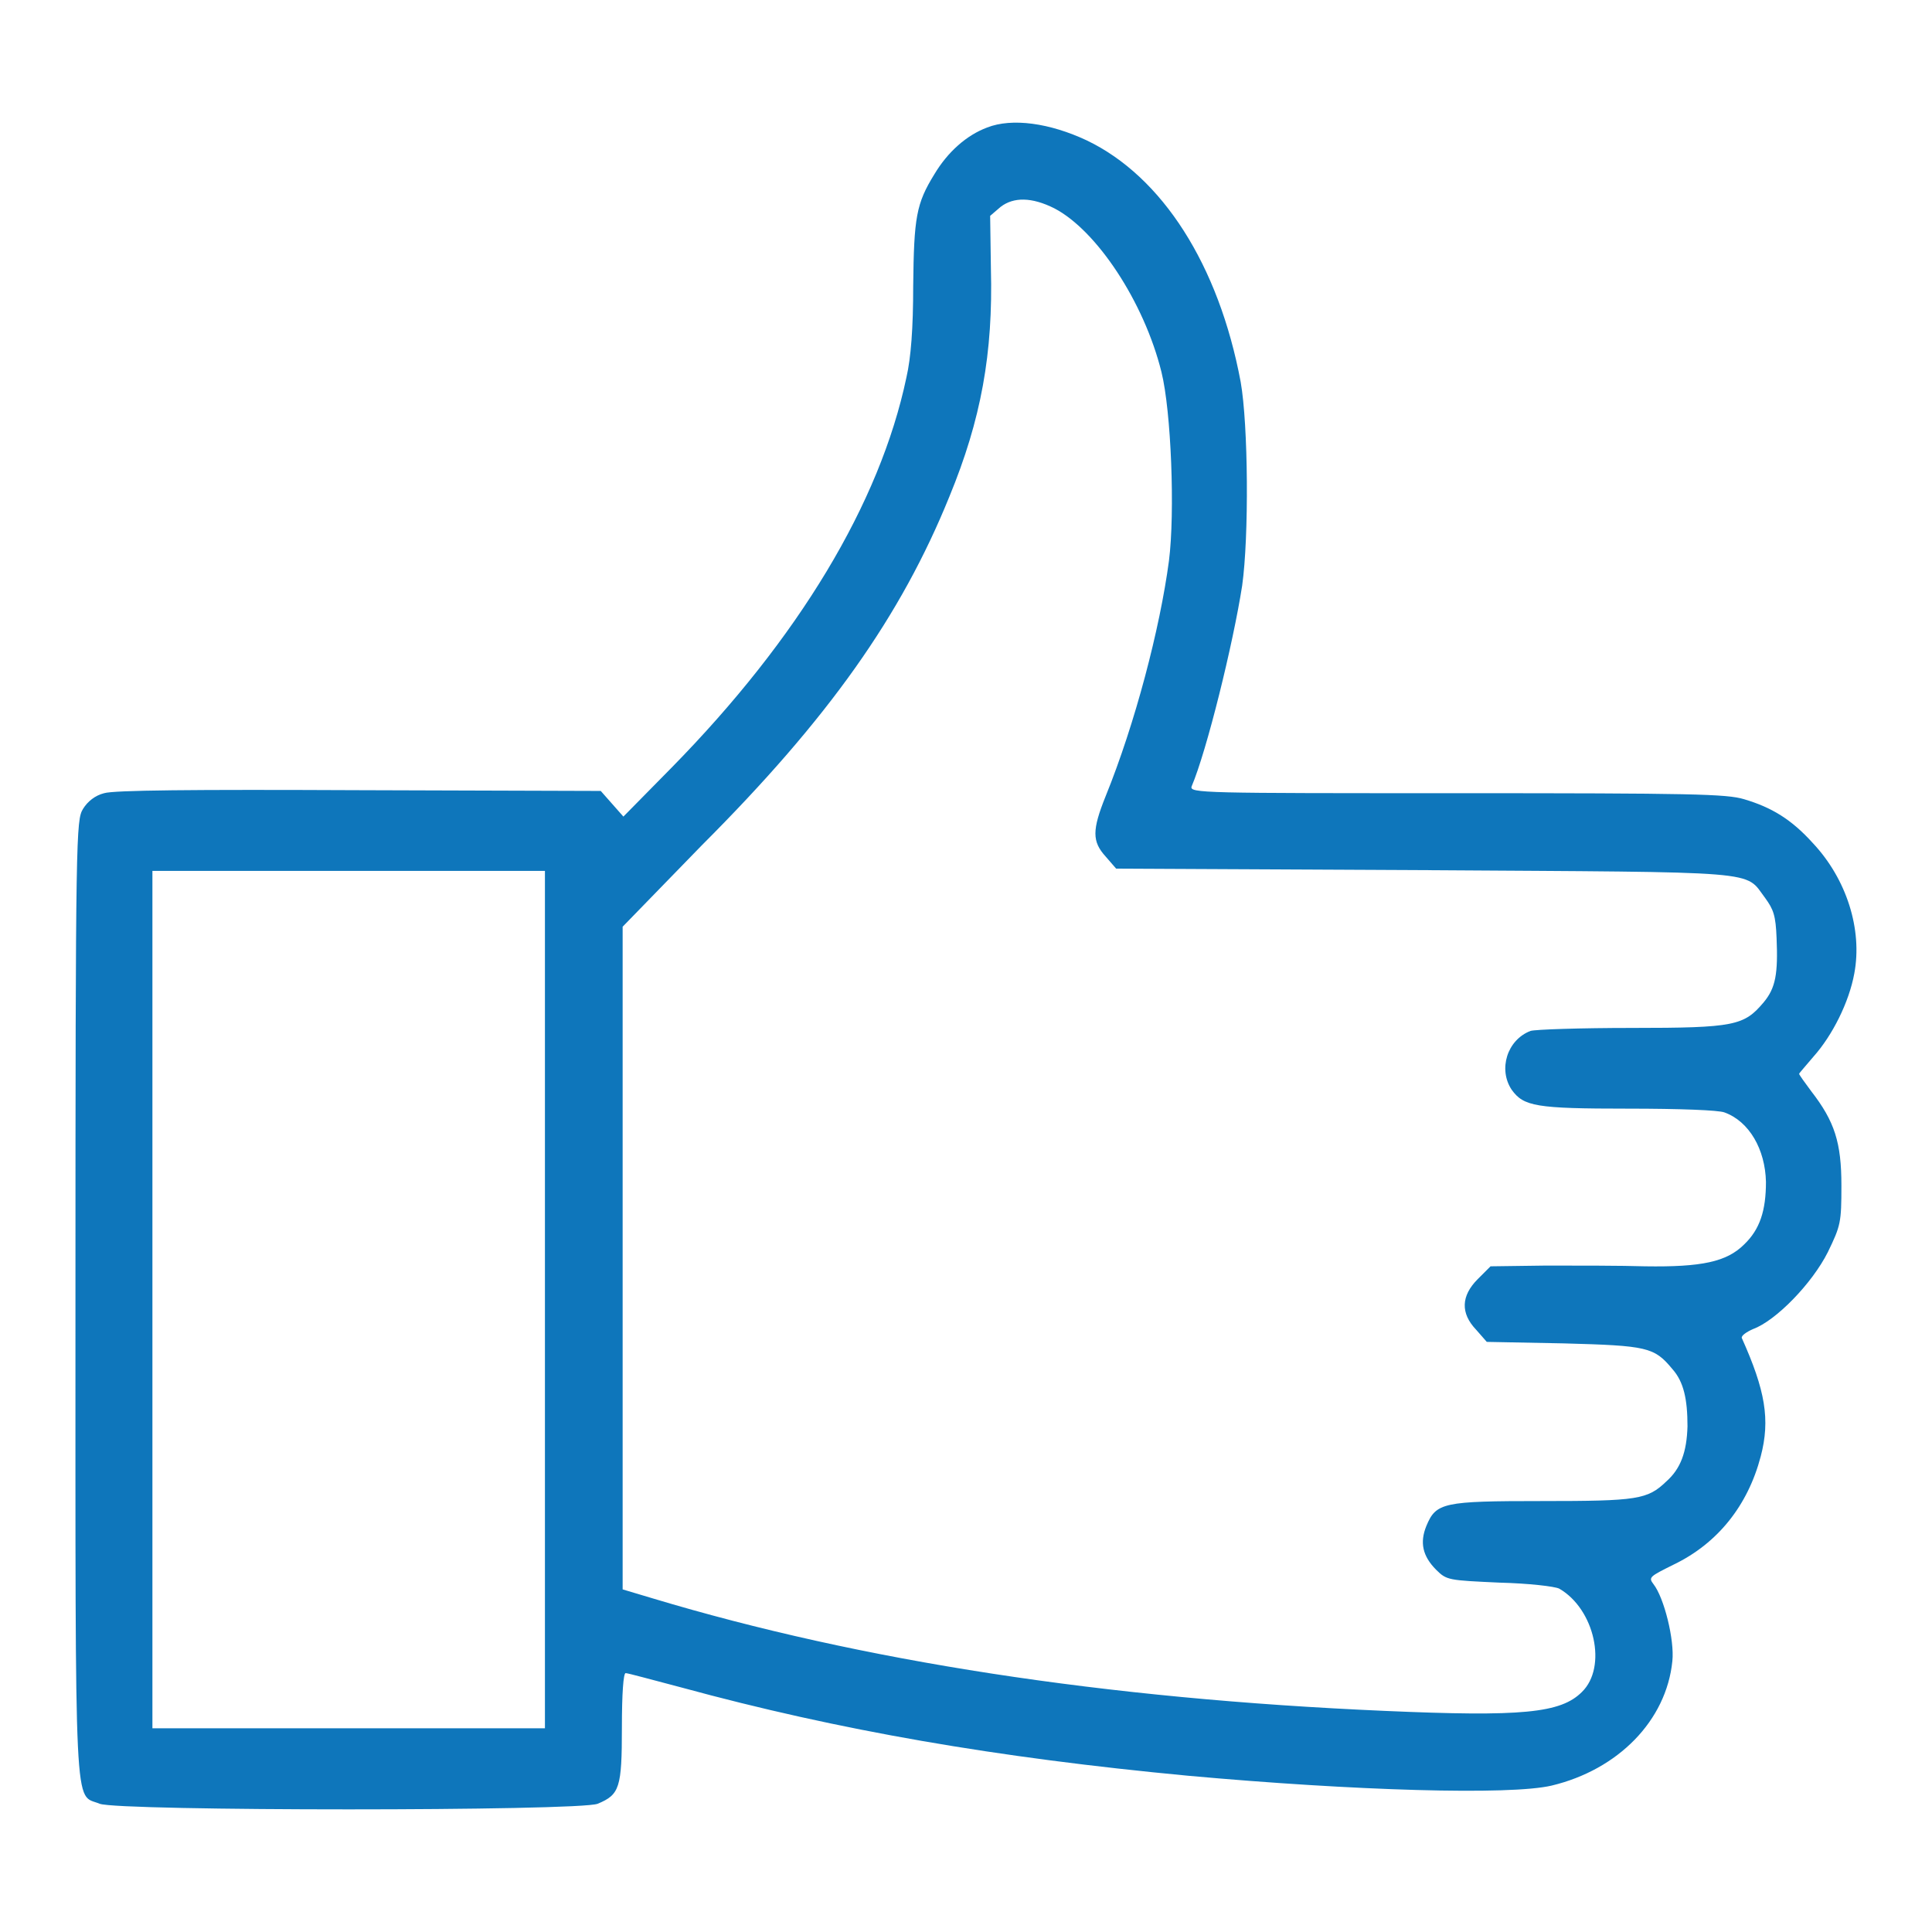 <svg width="18" height="18" viewBox="0 0 18 18" fill="none" xmlns="http://www.w3.org/2000/svg">
<path d="M9.197 1.188C9.007 1.259 8.831 1.413 8.705 1.624C8.536 1.898 8.515 2.025 8.508 2.665C8.508 3.059 8.487 3.333 8.445 3.516C8.198 4.69 7.439 5.948 6.258 7.151L5.808 7.608L5.702 7.488L5.597 7.369L3.347 7.362C1.779 7.355 1.062 7.362 0.97 7.39C0.886 7.411 0.816 7.467 0.773 7.537C0.71 7.643 0.703 7.748 0.703 12.101C0.703 17.037 0.689 16.706 0.928 16.805C1.097 16.875 5.4 16.875 5.569 16.805C5.773 16.72 5.794 16.657 5.794 16.095C5.794 15.778 5.808 15.588 5.829 15.588C5.85 15.588 6.082 15.652 6.349 15.722C7.819 16.123 9.288 16.376 11.067 16.544C12.621 16.685 14.069 16.727 14.456 16.636C15.075 16.488 15.525 16.031 15.581 15.476C15.602 15.279 15.504 14.885 15.405 14.759C15.356 14.695 15.37 14.688 15.595 14.576C16.003 14.379 16.284 14.027 16.404 13.57C16.495 13.226 16.446 12.952 16.228 12.466C16.221 12.445 16.27 12.41 16.334 12.382C16.544 12.305 16.882 11.96 17.03 11.665C17.149 11.419 17.156 11.391 17.156 11.046C17.156 10.645 17.093 10.448 16.875 10.167C16.812 10.083 16.762 10.012 16.762 10.005C16.762 9.998 16.826 9.928 16.896 9.844C17.072 9.647 17.227 9.338 17.276 9.07C17.353 8.662 17.206 8.191 16.889 7.854C16.692 7.636 16.509 7.523 16.249 7.446C16.087 7.397 15.764 7.39 13.57 7.39C11.208 7.39 11.081 7.39 11.102 7.327C11.243 6.996 11.489 5.998 11.573 5.456C11.637 4.999 11.63 3.959 11.559 3.558C11.355 2.468 10.828 1.645 10.125 1.308C9.78 1.146 9.429 1.097 9.197 1.188ZM9.823 1.941C10.216 2.145 10.659 2.812 10.821 3.466C10.912 3.832 10.948 4.774 10.891 5.224C10.807 5.857 10.575 6.743 10.301 7.418C10.174 7.734 10.174 7.84 10.301 7.98L10.399 8.093L13.268 8.107C16.467 8.128 16.249 8.107 16.446 8.367C16.523 8.473 16.544 8.529 16.552 8.74C16.566 9.07 16.544 9.204 16.432 9.338C16.249 9.555 16.165 9.577 15.202 9.577C14.73 9.577 14.302 9.591 14.259 9.605C14.041 9.689 13.957 9.963 14.084 10.153C14.196 10.308 14.309 10.329 15.166 10.329C15.652 10.329 16.01 10.343 16.066 10.364C16.298 10.448 16.446 10.709 16.453 11.011C16.453 11.278 16.397 11.454 16.249 11.595C16.087 11.756 15.855 11.806 15.328 11.798C15.11 11.791 14.695 11.791 14.407 11.791L13.887 11.798L13.767 11.918C13.613 12.073 13.605 12.234 13.753 12.389L13.852 12.502L14.569 12.516C15.349 12.537 15.412 12.551 15.581 12.755C15.687 12.874 15.722 13.036 15.722 13.289C15.715 13.528 15.659 13.683 15.525 13.802C15.349 13.971 15.258 13.985 14.365 13.985C13.444 13.985 13.38 13.999 13.289 14.217C13.226 14.372 13.254 14.498 13.38 14.625C13.479 14.723 13.493 14.723 13.971 14.745C14.245 14.752 14.484 14.78 14.527 14.801C14.857 14.991 14.977 15.532 14.738 15.764C14.541 15.961 14.182 15.996 12.902 15.94C10.294 15.827 8.023 15.476 6.082 14.892L5.801 14.808V11.721V8.634L6.539 7.875C7.72 6.694 8.395 5.737 8.845 4.627C9.141 3.909 9.253 3.291 9.232 2.503L9.225 2.011L9.323 1.927C9.443 1.835 9.612 1.835 9.823 1.941ZM5.077 12.101V16.102H3.248H1.42V12.108V8.114H3.248H5.077V12.101Z" fill="#0E76BB"/>
</svg>

